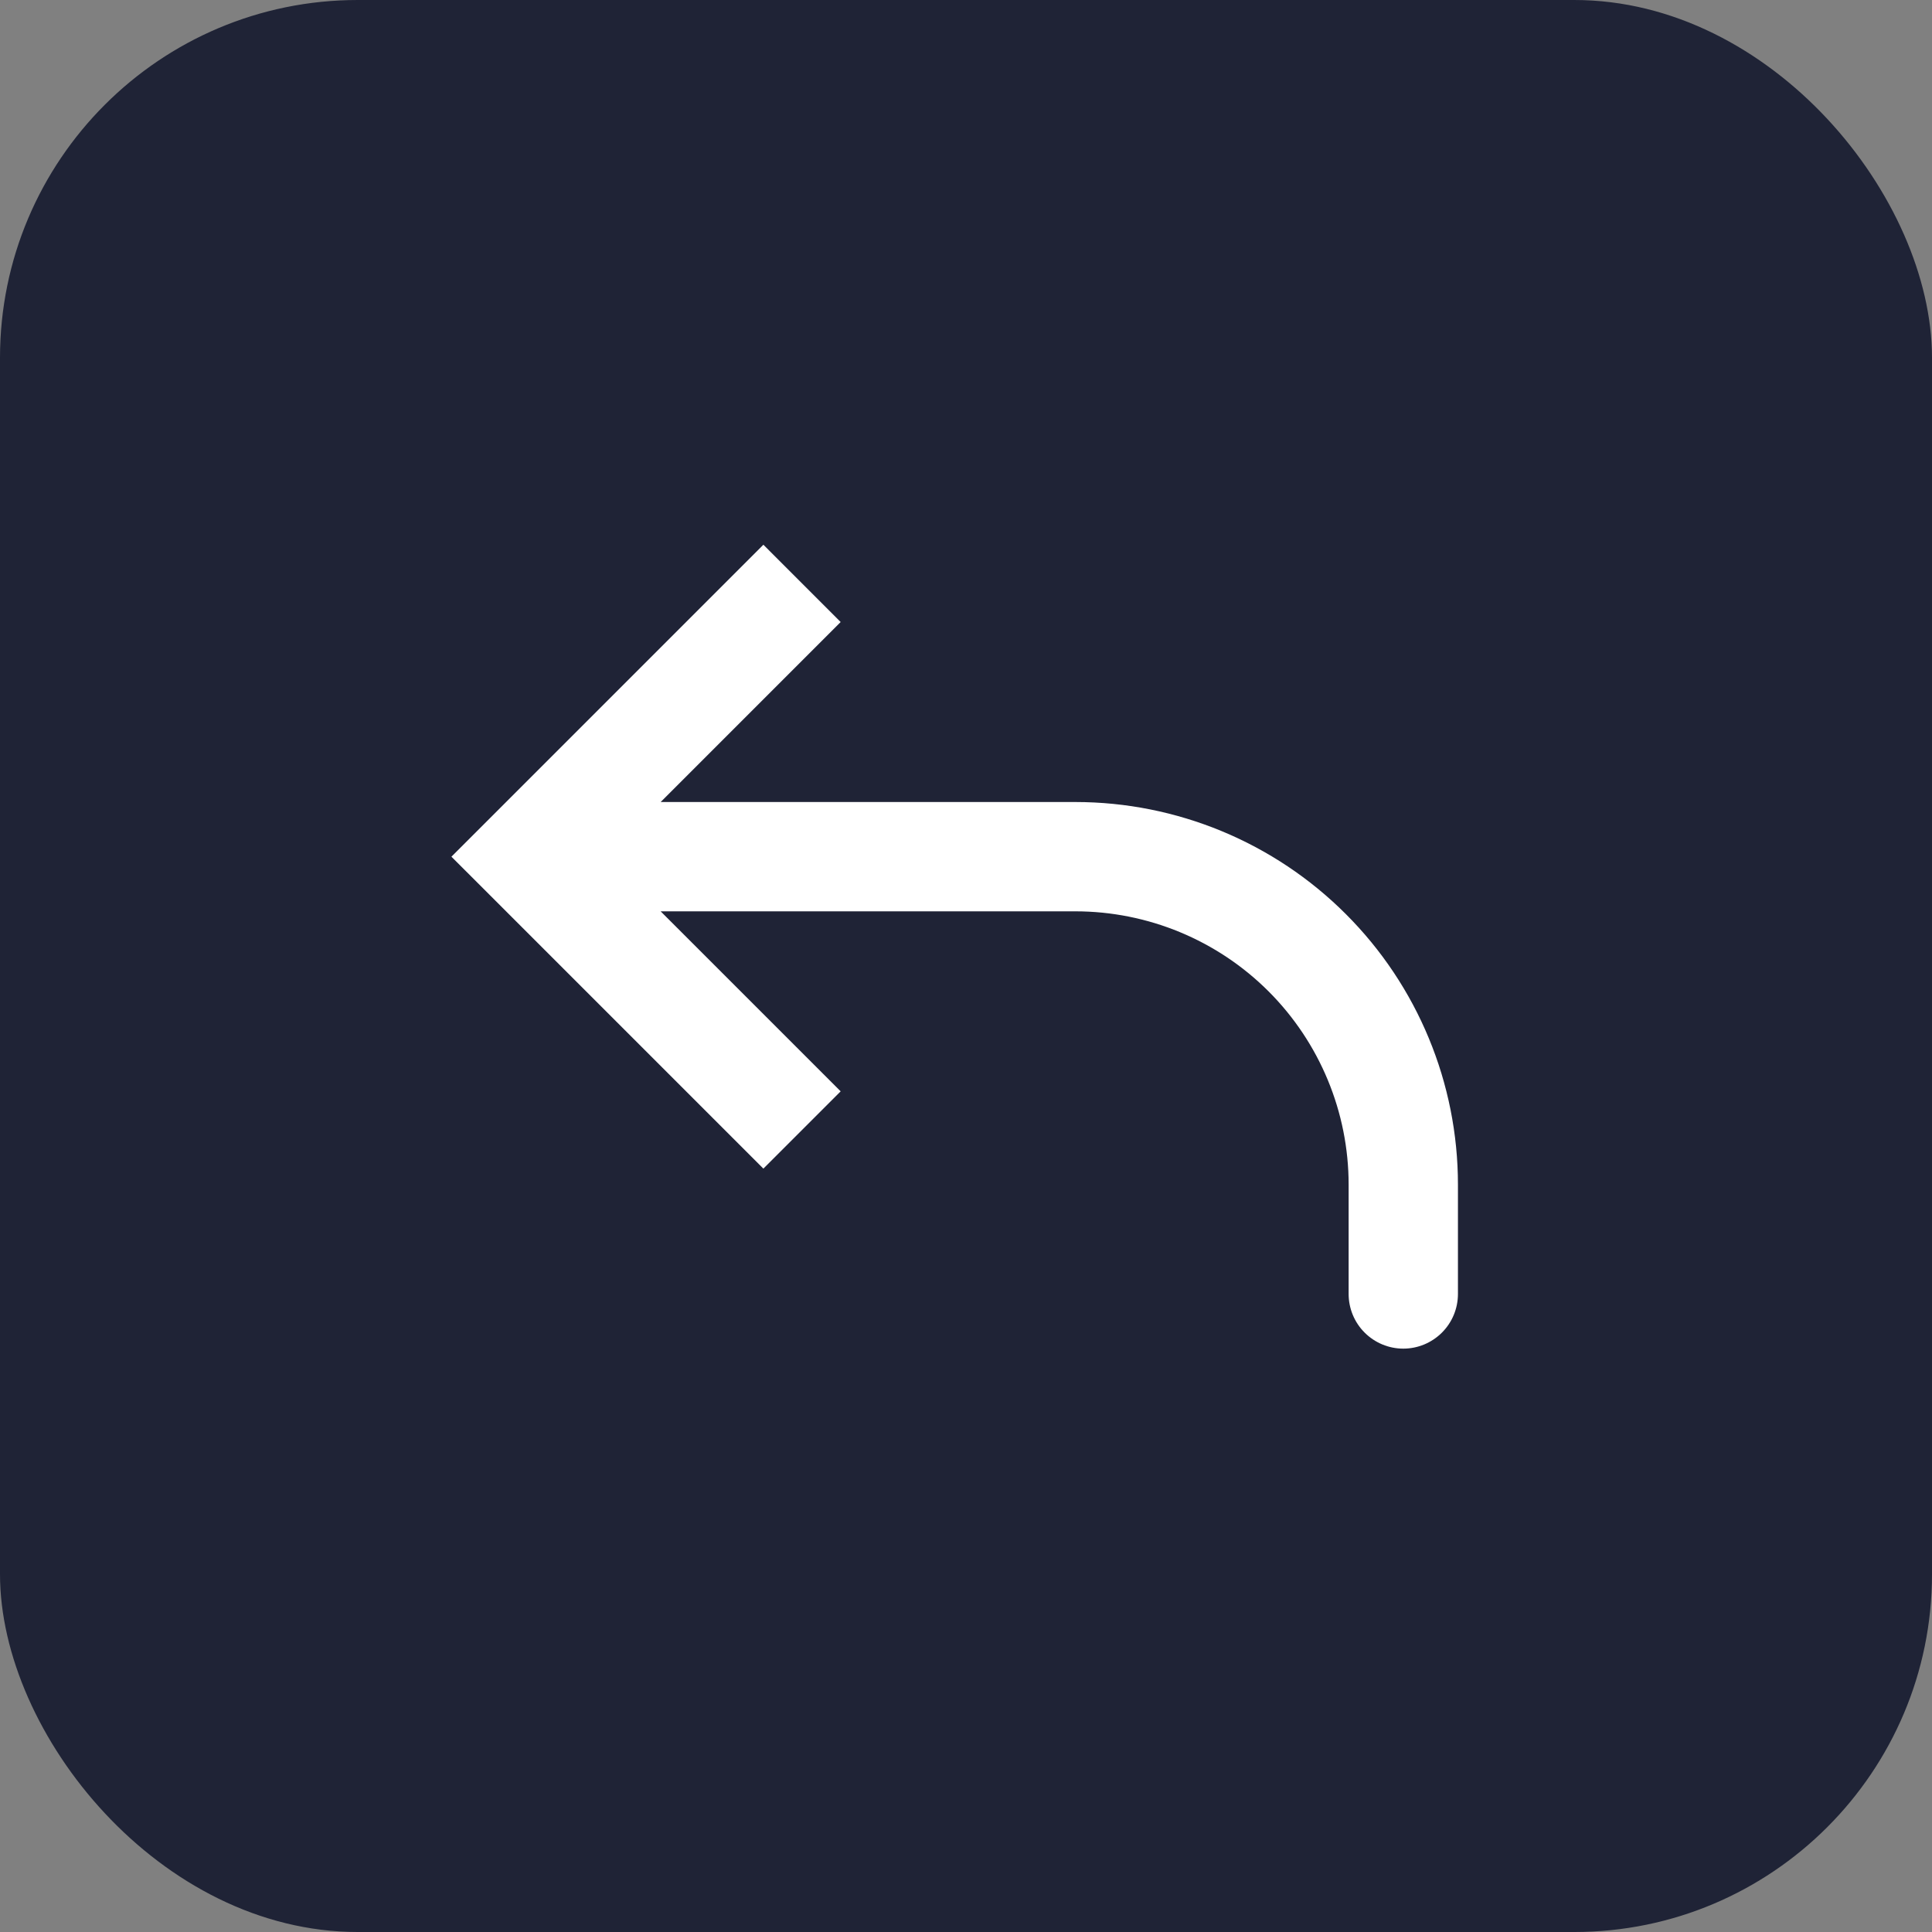 <svg width="81" height="81" viewBox="0 0 81 81" fill="none" xmlns="http://www.w3.org/2000/svg">
  <rect x="0" y="0" width="81" height="81" fill="#808080" stroke="none"/>
  <rect width="81" height="81" rx="15" fill="#1F2336" />
  <path d="M22.167 35.917L20.547 37.537L18.926 35.917L20.547 34.297L22.167 35.917ZM61.125 54.25C61.125 54.858 60.884 55.441 60.454 55.87C60.024 56.3 59.441 56.542 58.833 56.542C58.226 56.542 57.643 56.3 57.213 55.87C56.783 55.441 56.542 54.858 56.542 54.25H61.125ZM32.005 48.995L20.547 37.537L23.787 34.297L35.245 45.755L32.005 48.995ZM20.547 34.297L32.005 22.838L35.245 26.079L23.787 37.537L20.547 34.297ZM22.167 33.625H45.083V38.208H22.167V33.625ZM61.125 49.667V54.25H56.542V49.667H61.125ZM45.083 33.625C49.338 33.625 53.418 35.315 56.426 38.324C59.435 41.332 61.125 45.412 61.125 49.667H56.542C56.542 46.628 55.334 43.713 53.186 41.564C51.037 39.416 48.122 38.208 45.083 38.208V33.625Z" fill="white" />
</svg>
